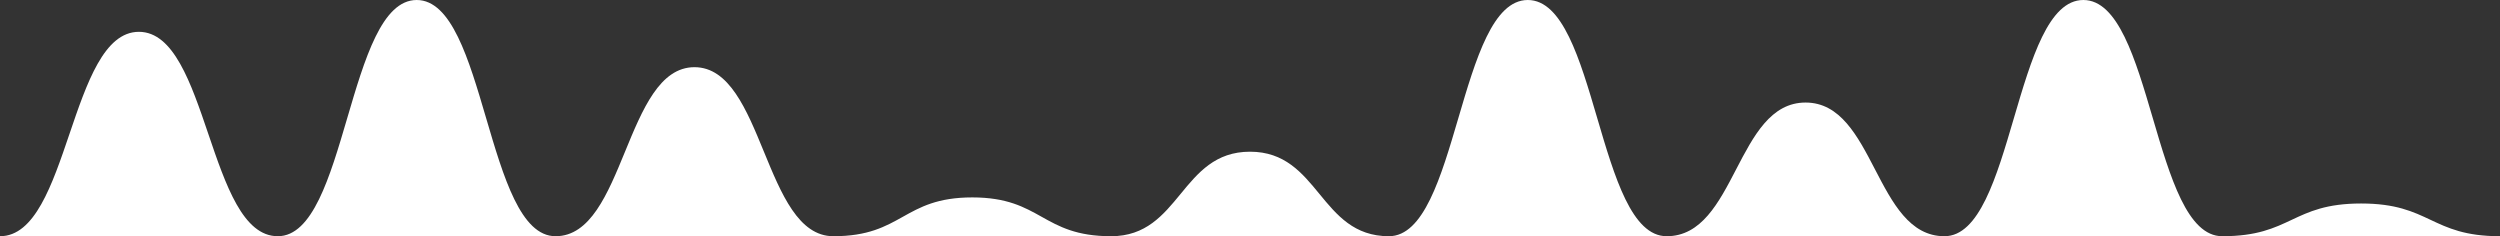 <svg width="1016" height="96" viewBox="0 0 1016 96" fill="none" xmlns="http://www.w3.org/2000/svg">
<rect x="0" y="0" width="1016" height="96" fill="#333333" stroke="none"/>
<path d="M1016 96C987.781 96 987.78 82.699 959.556 82.699C931.332 82.699 931.337 96 903.117 96C874.898 96 874.893 0 846.669 0C818.445 0 818.45 96 790.225 96C762.001 96 762.006 41.674 733.782 41.674C705.557 41.674 705.562 96 677.338 96C649.114 96 649.118 0 620.894 0C592.67 0 592.675 96 564.451 96C536.226 96 536.226 61.652 508.007 61.652C479.788 61.652 479.783 96 451.563 96C423.344 96 423.339 80.228 395.12 80.228C366.9 80.228 366.896 96 338.676 96C310.457 96 310.452 27.303 282.232 27.303C254.013 27.303 254.008 96 225.784 96C197.56 96 197.565 0 169.34 0C141.116 0 141.116 96 112.897 96C84.677 96 84.672 12.933 56.448 12.933C28.224 12.933 28.224 96 0 96" fill="white"/>
</svg>
